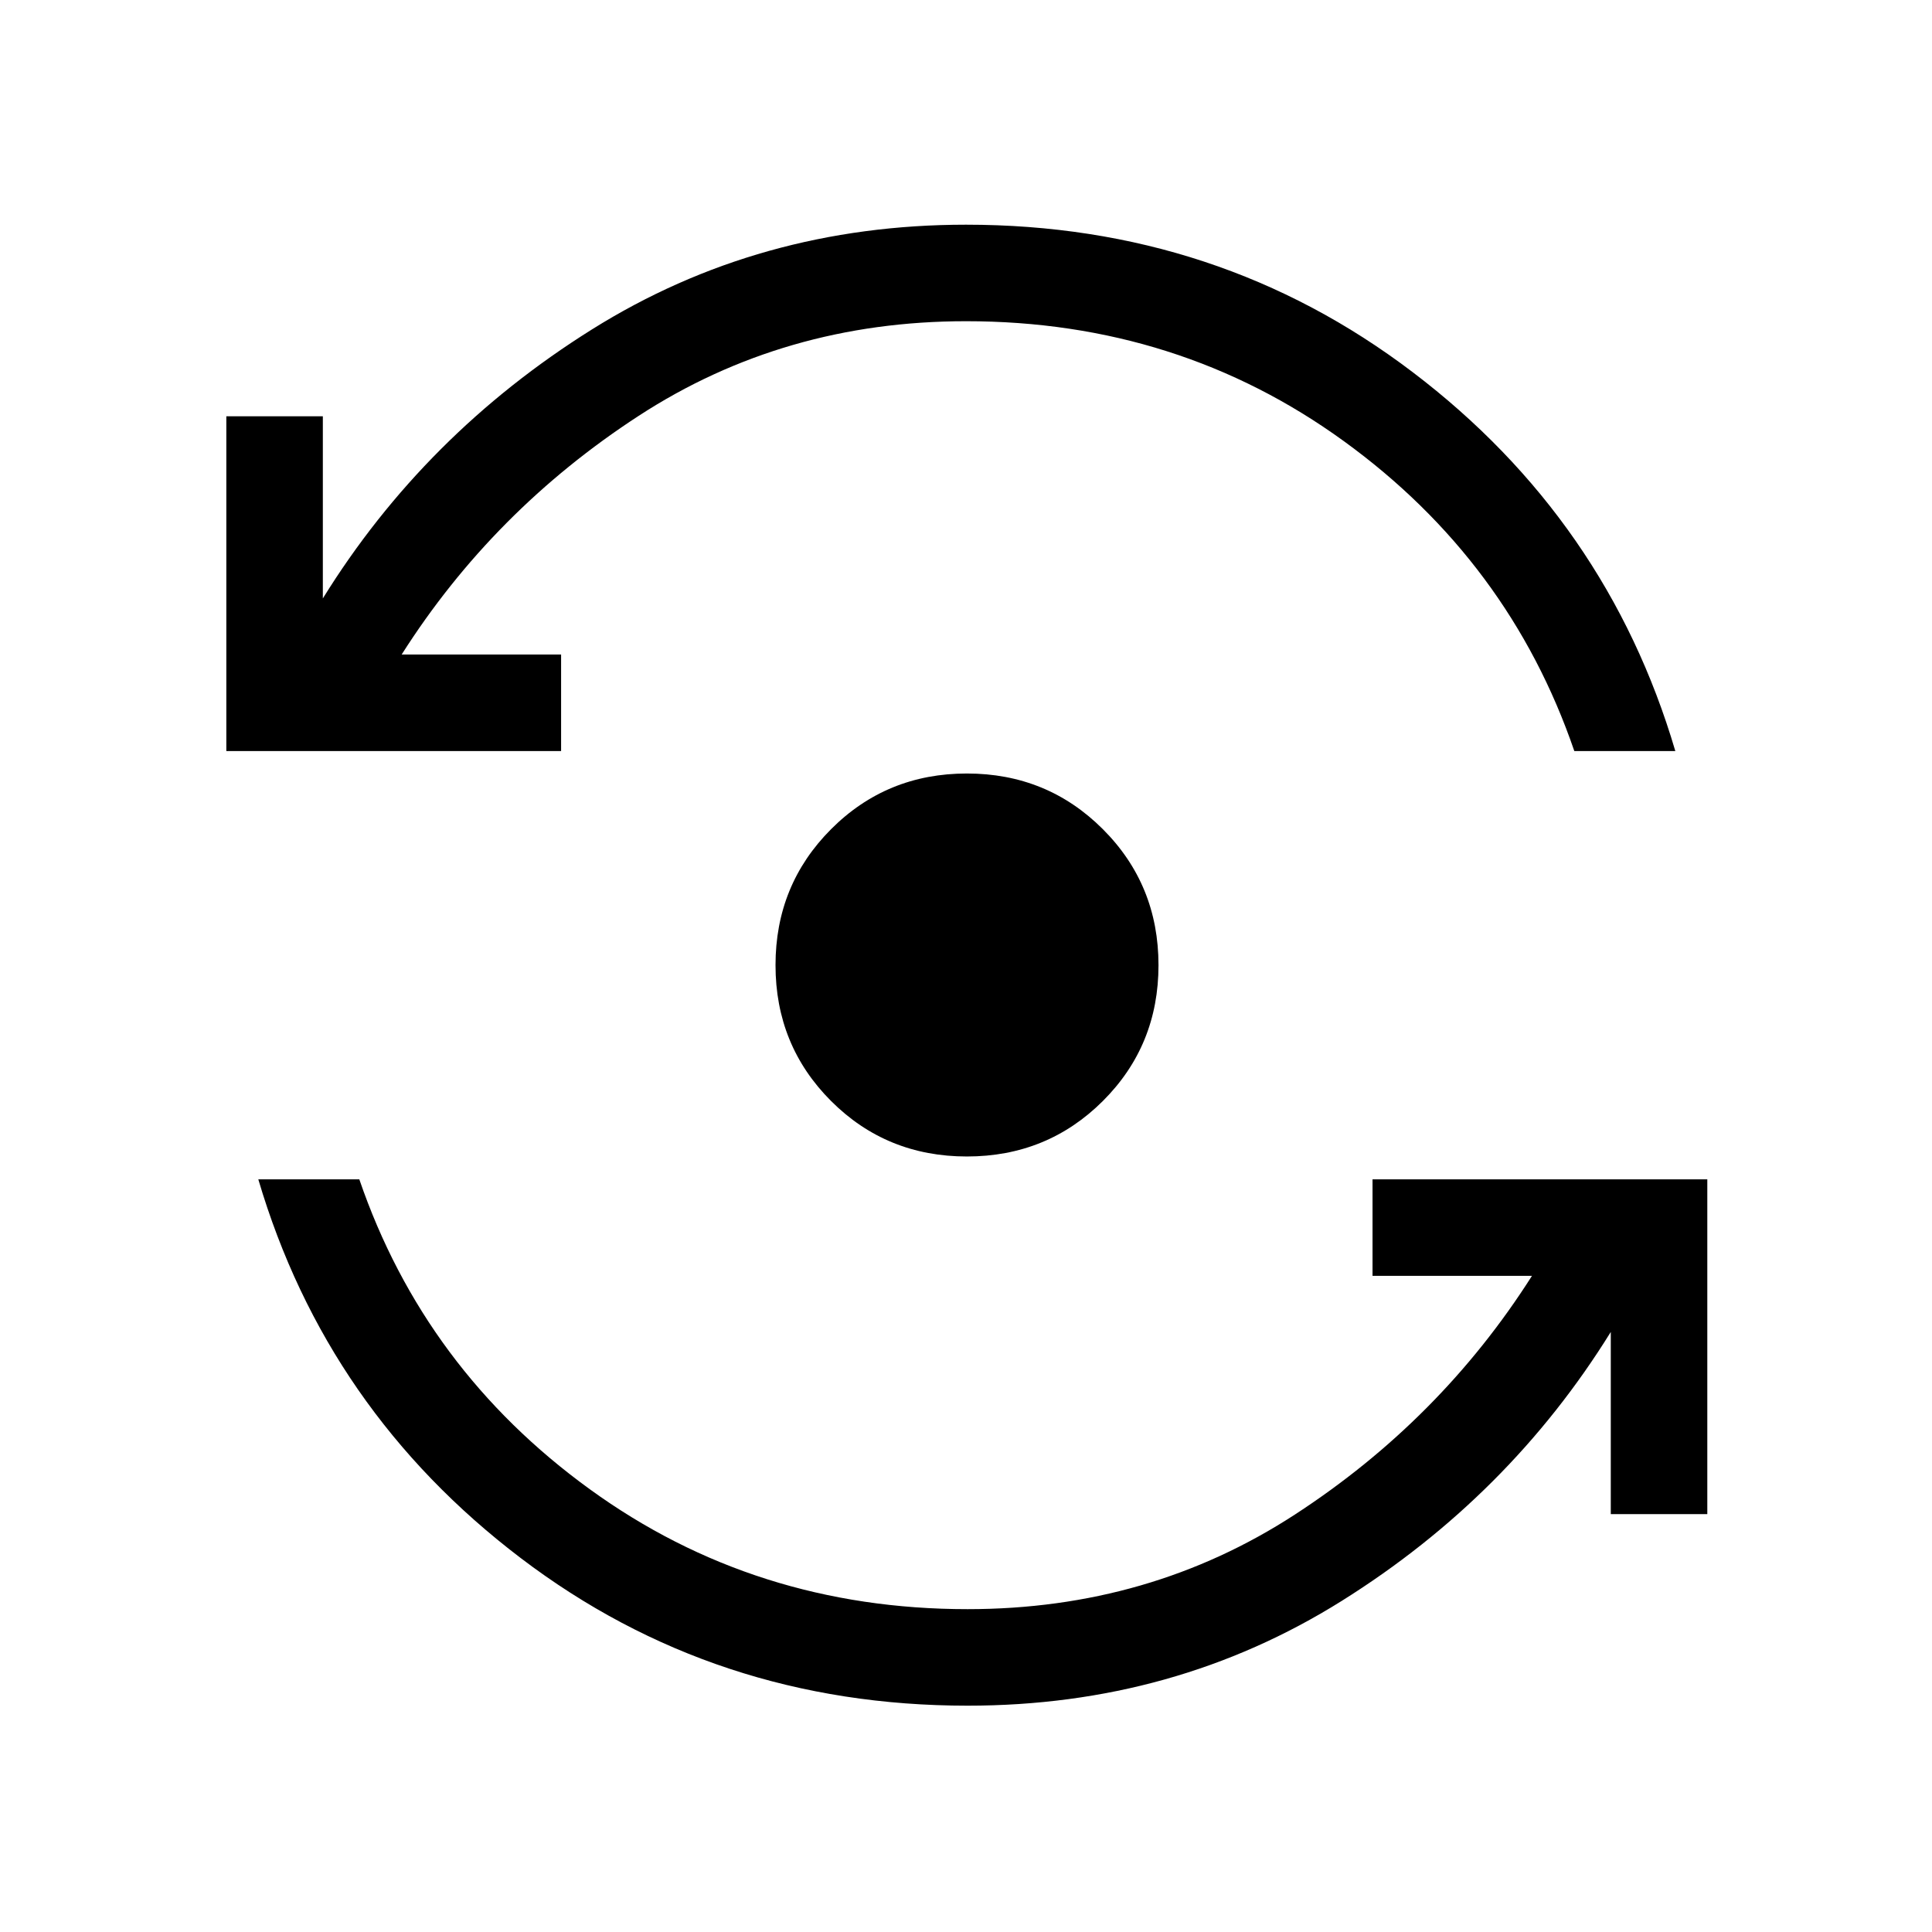 <svg xmlns="http://www.w3.org/2000/svg" height="20" viewBox="0 -960 960 960" width="20"><path d="M480.81-112.46q-125.53 0-222.04-73.33-96.5-73.33-130.42-188.21h50.19q32.36 94.41 114.53 153.99 82.16 59.59 187.74 59.59 90.38 0 162.67-47.04 72.29-47.04 117.75-118.58H682V-374h166.35v166.35h-47.96v-90.51q-50.54 81.58-133.69 133.64-83.14 52.06-185.89 52.06Zm-.38-272.89q-39.93 0-67.51-27.6-27.57-27.61-27.57-67.48 0-39.88 27.6-67.55 27.61-27.67 67.48-27.67 39.88 0 67.55 27.64 27.67 27.65 27.67 67.58t-27.64 67.51q-27.65 27.57-67.58 27.57ZM112.46-586.81v-166.34h47.96v90.5q50.54-81.58 133.68-133.64 83.15-52.06 185.9-52.06 125.53 0 222.03 73.33 96.51 73.33 130.43 188.21h-50.19q-32.36-94.41-114.53-153.99-82.17-59.59-187.74-59.59-90.38 0-162.67 47.04-72.29 47.04-117.75 118.58h79.23v47.96H112.46Z"/></svg>